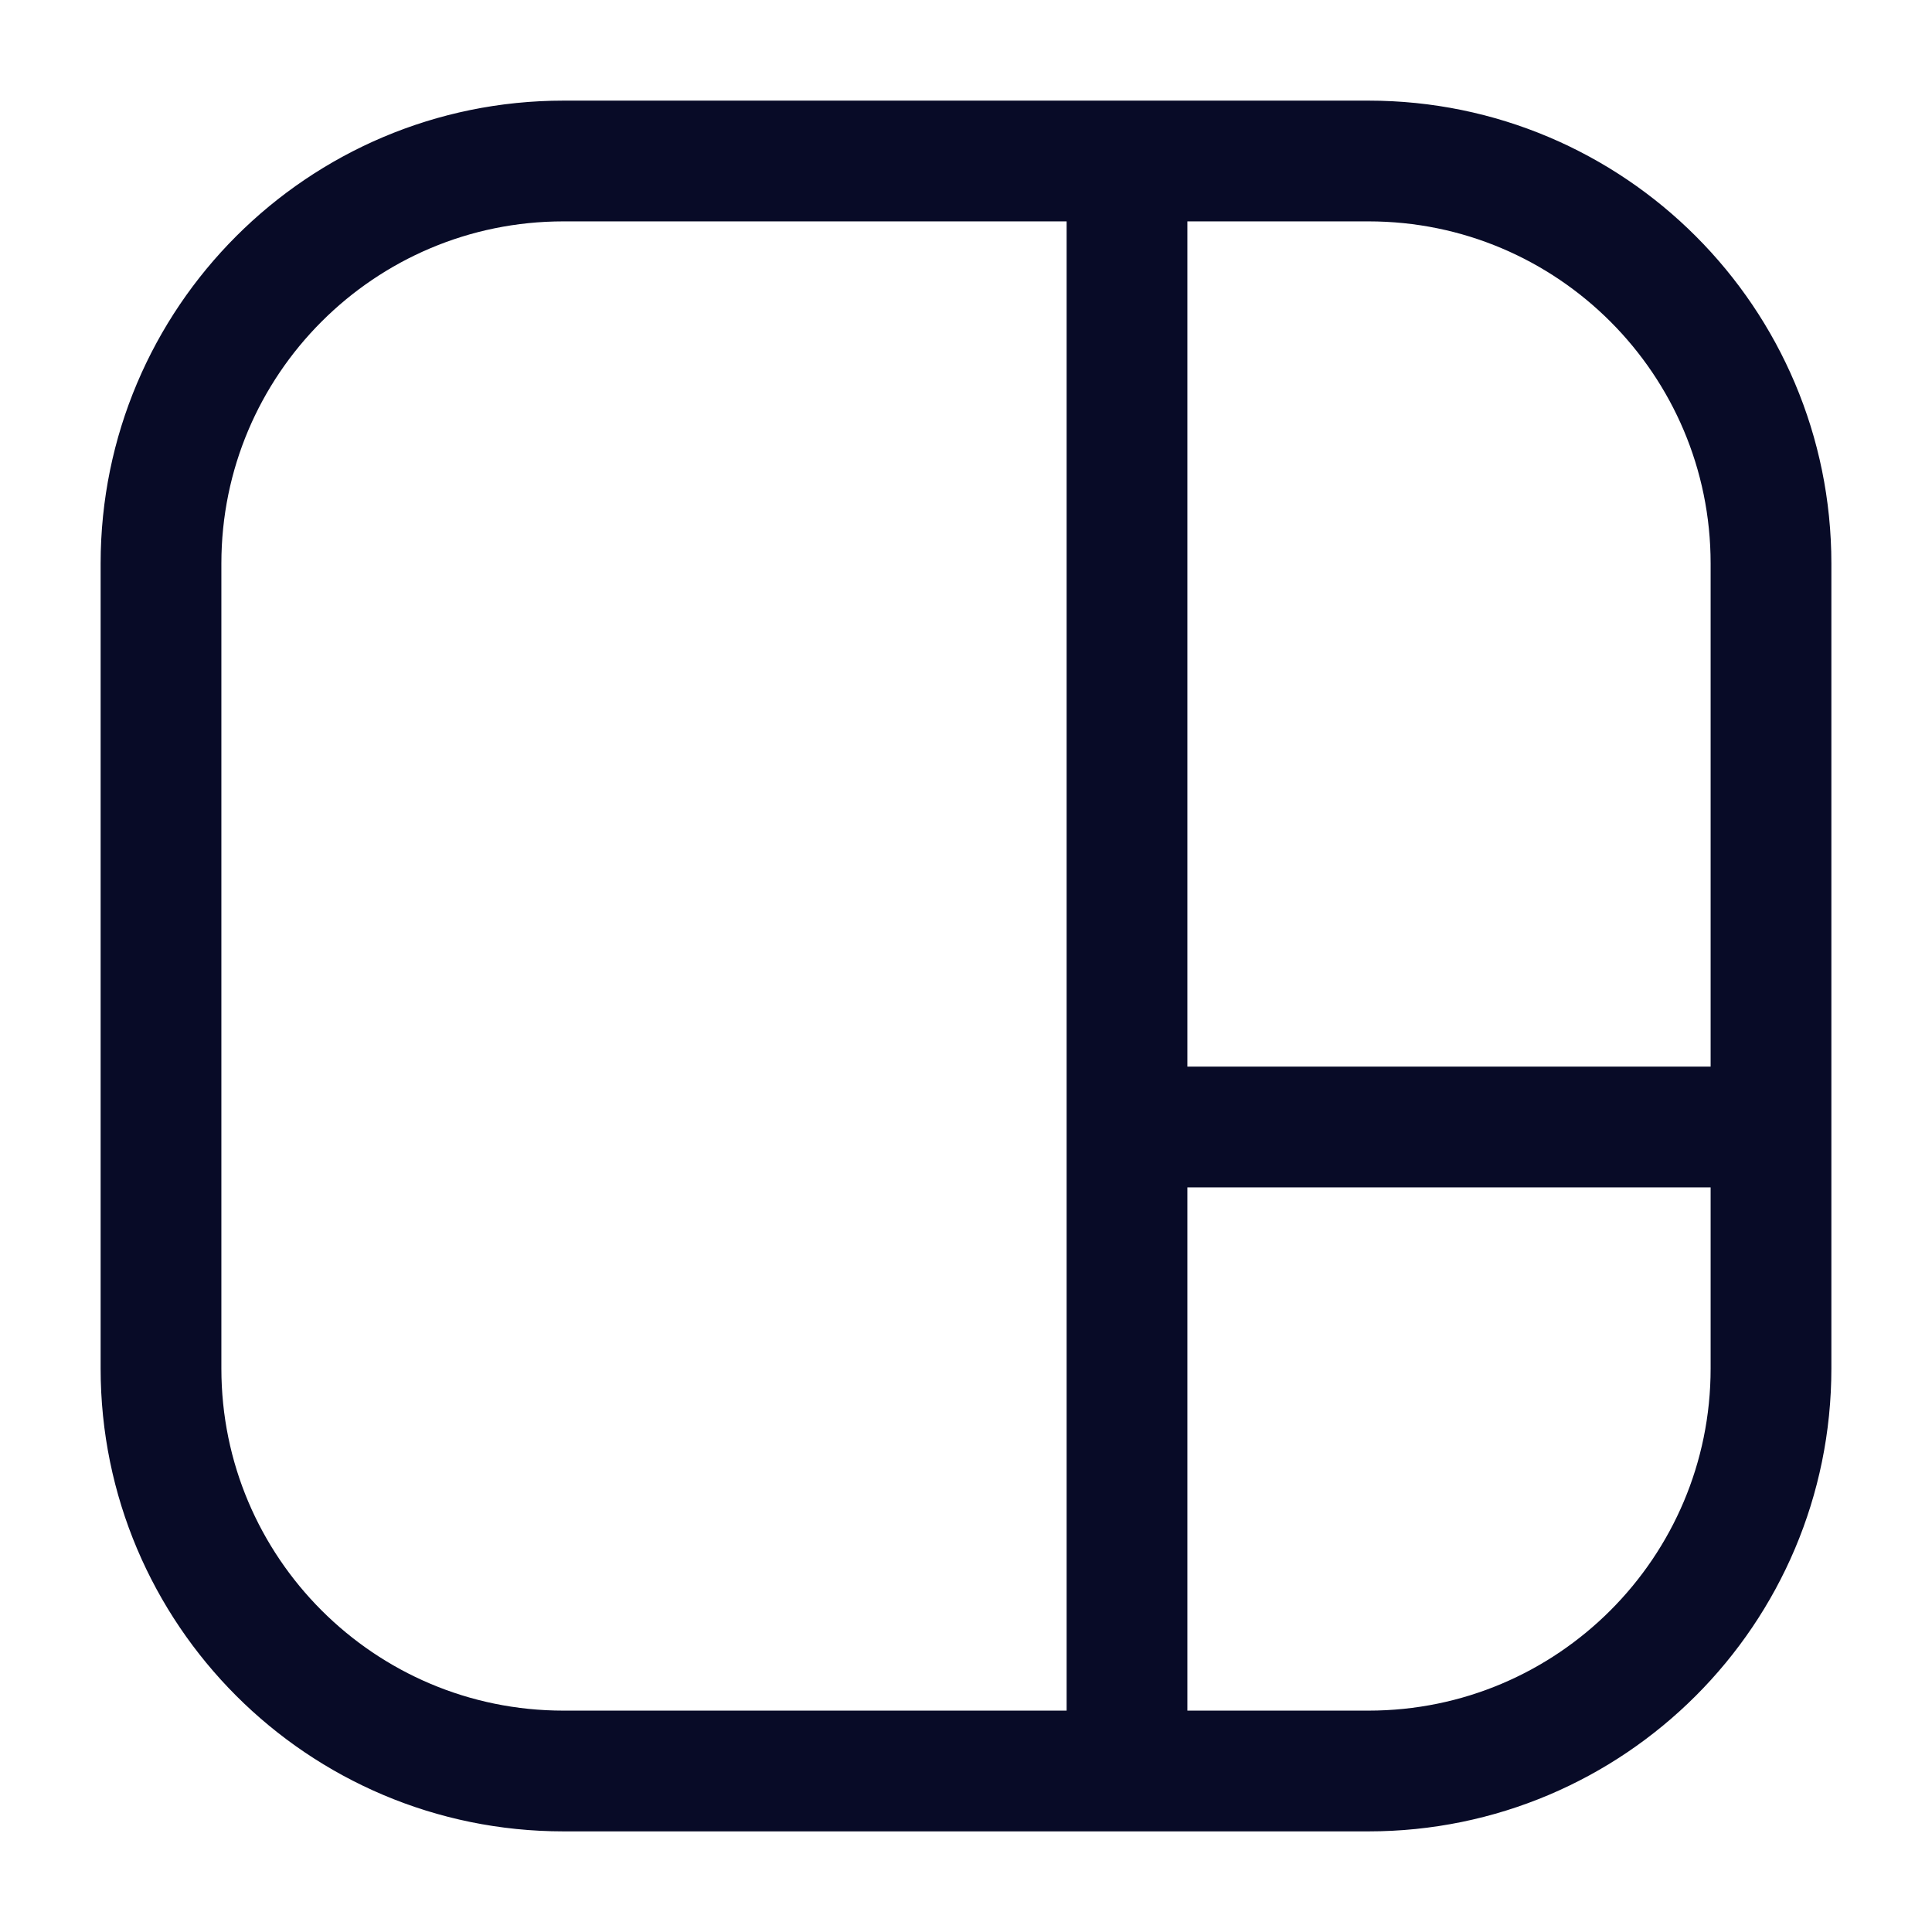 <svg width="24" height="24" viewBox="0 0 24 24" fill="none" xmlns="http://www.w3.org/2000/svg">
<g id="grid">
<path id="Vector" d="M14 22V2M22 14H14M7 22H17C19.761 22 22 19.761 22 17V7C22 4.239 19.761 2 17 2H7C4.239 2 2 4.239 2 7V17C2 19.761 4.239 22 7 22Z" stroke="#080B27" stroke-width="1.5" stroke-linecap="round"/>
</g>
</svg>
